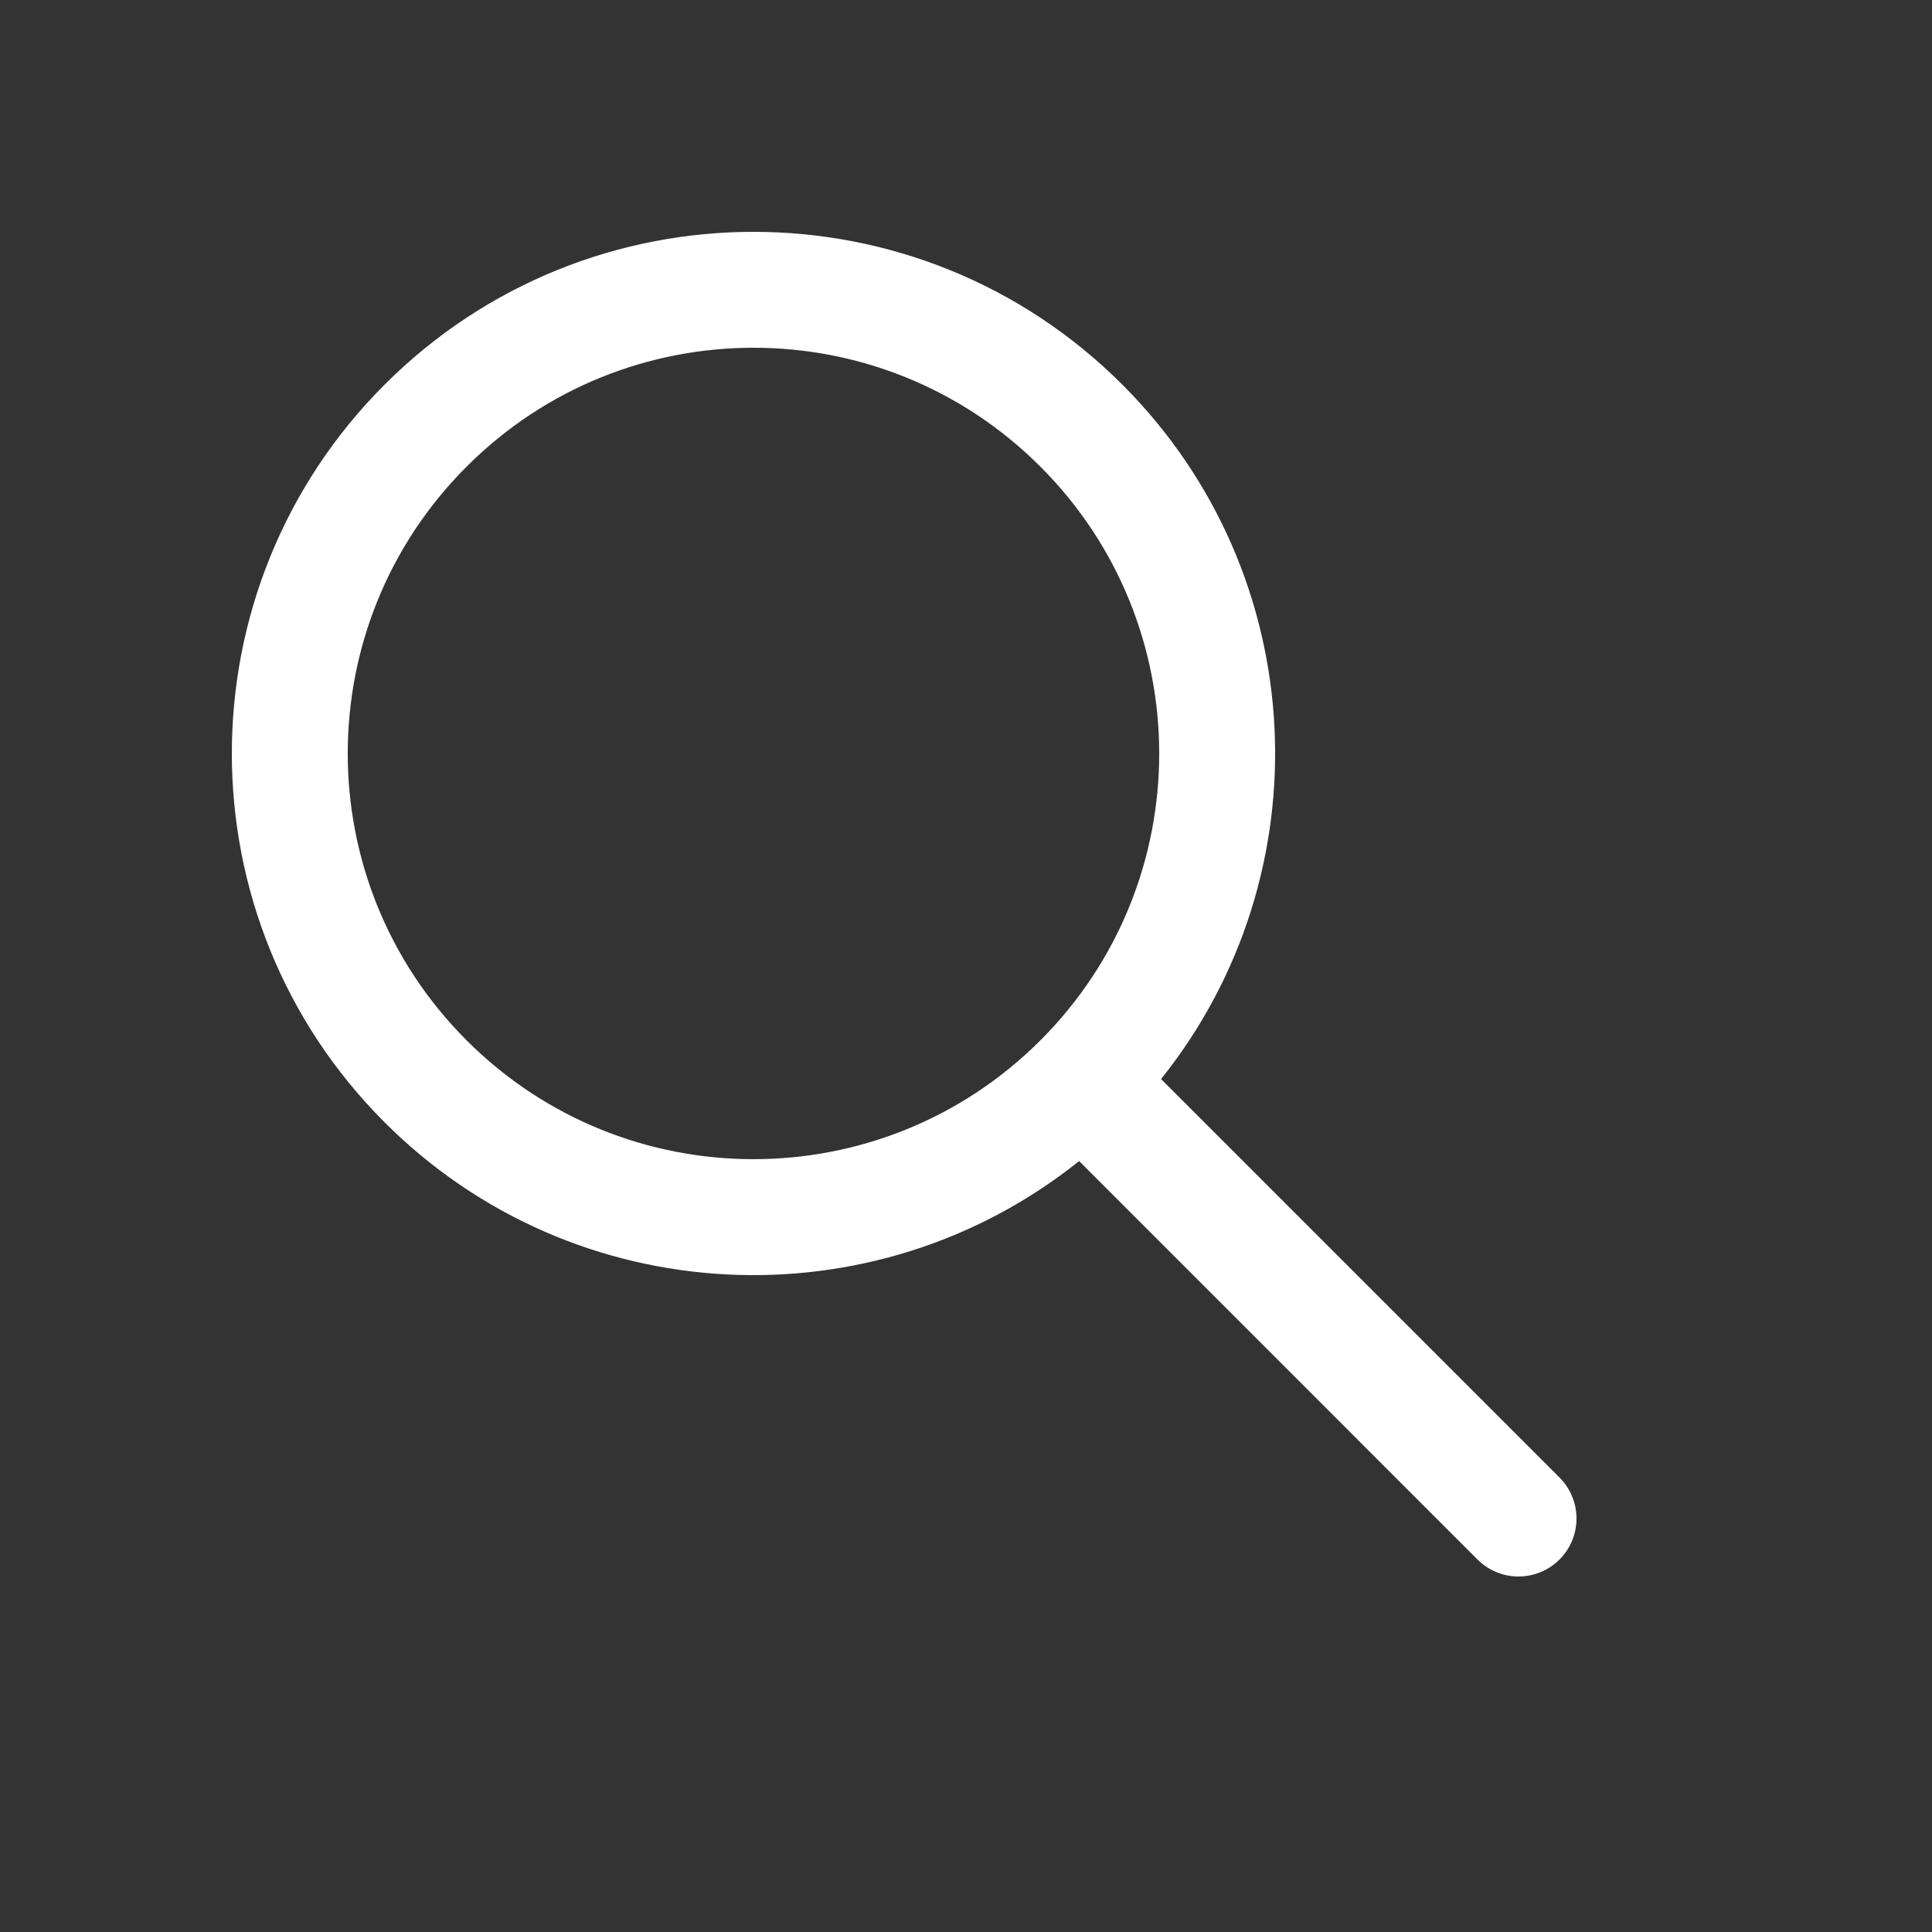 <svg width="25" height="25" viewBox="0 0 25 25" fill="none" xmlns="http://www.w3.org/2000/svg">
<rect x="0" y="0" width="25" height="25" fill="#333333" stroke="none"/>
<path fill-rule="evenodd" clip-rule="evenodd" d="M13.964 15.024C11.313 17.147 7.434 16.98 4.977 14.523C2.341 11.887 2.341 7.613 4.977 4.977C7.613 2.341 11.887 2.341 14.523 4.977C16.98 7.434 17.147 11.313 15.024 13.963L20.18 19.119C20.473 19.412 20.473 19.887 20.18 20.18C19.887 20.473 19.412 20.473 19.119 20.18L13.964 15.024ZM6.038 13.462C3.987 11.412 3.987 8.088 6.038 6.038C8.088 3.987 11.412 3.987 13.462 6.038C15.511 8.086 15.513 11.407 13.467 13.458C13.465 13.459 13.464 13.461 13.462 13.462C13.461 13.464 13.459 13.465 13.458 13.467C11.407 15.512 8.086 15.511 6.038 13.462Z" fill="white"/>
</svg>
